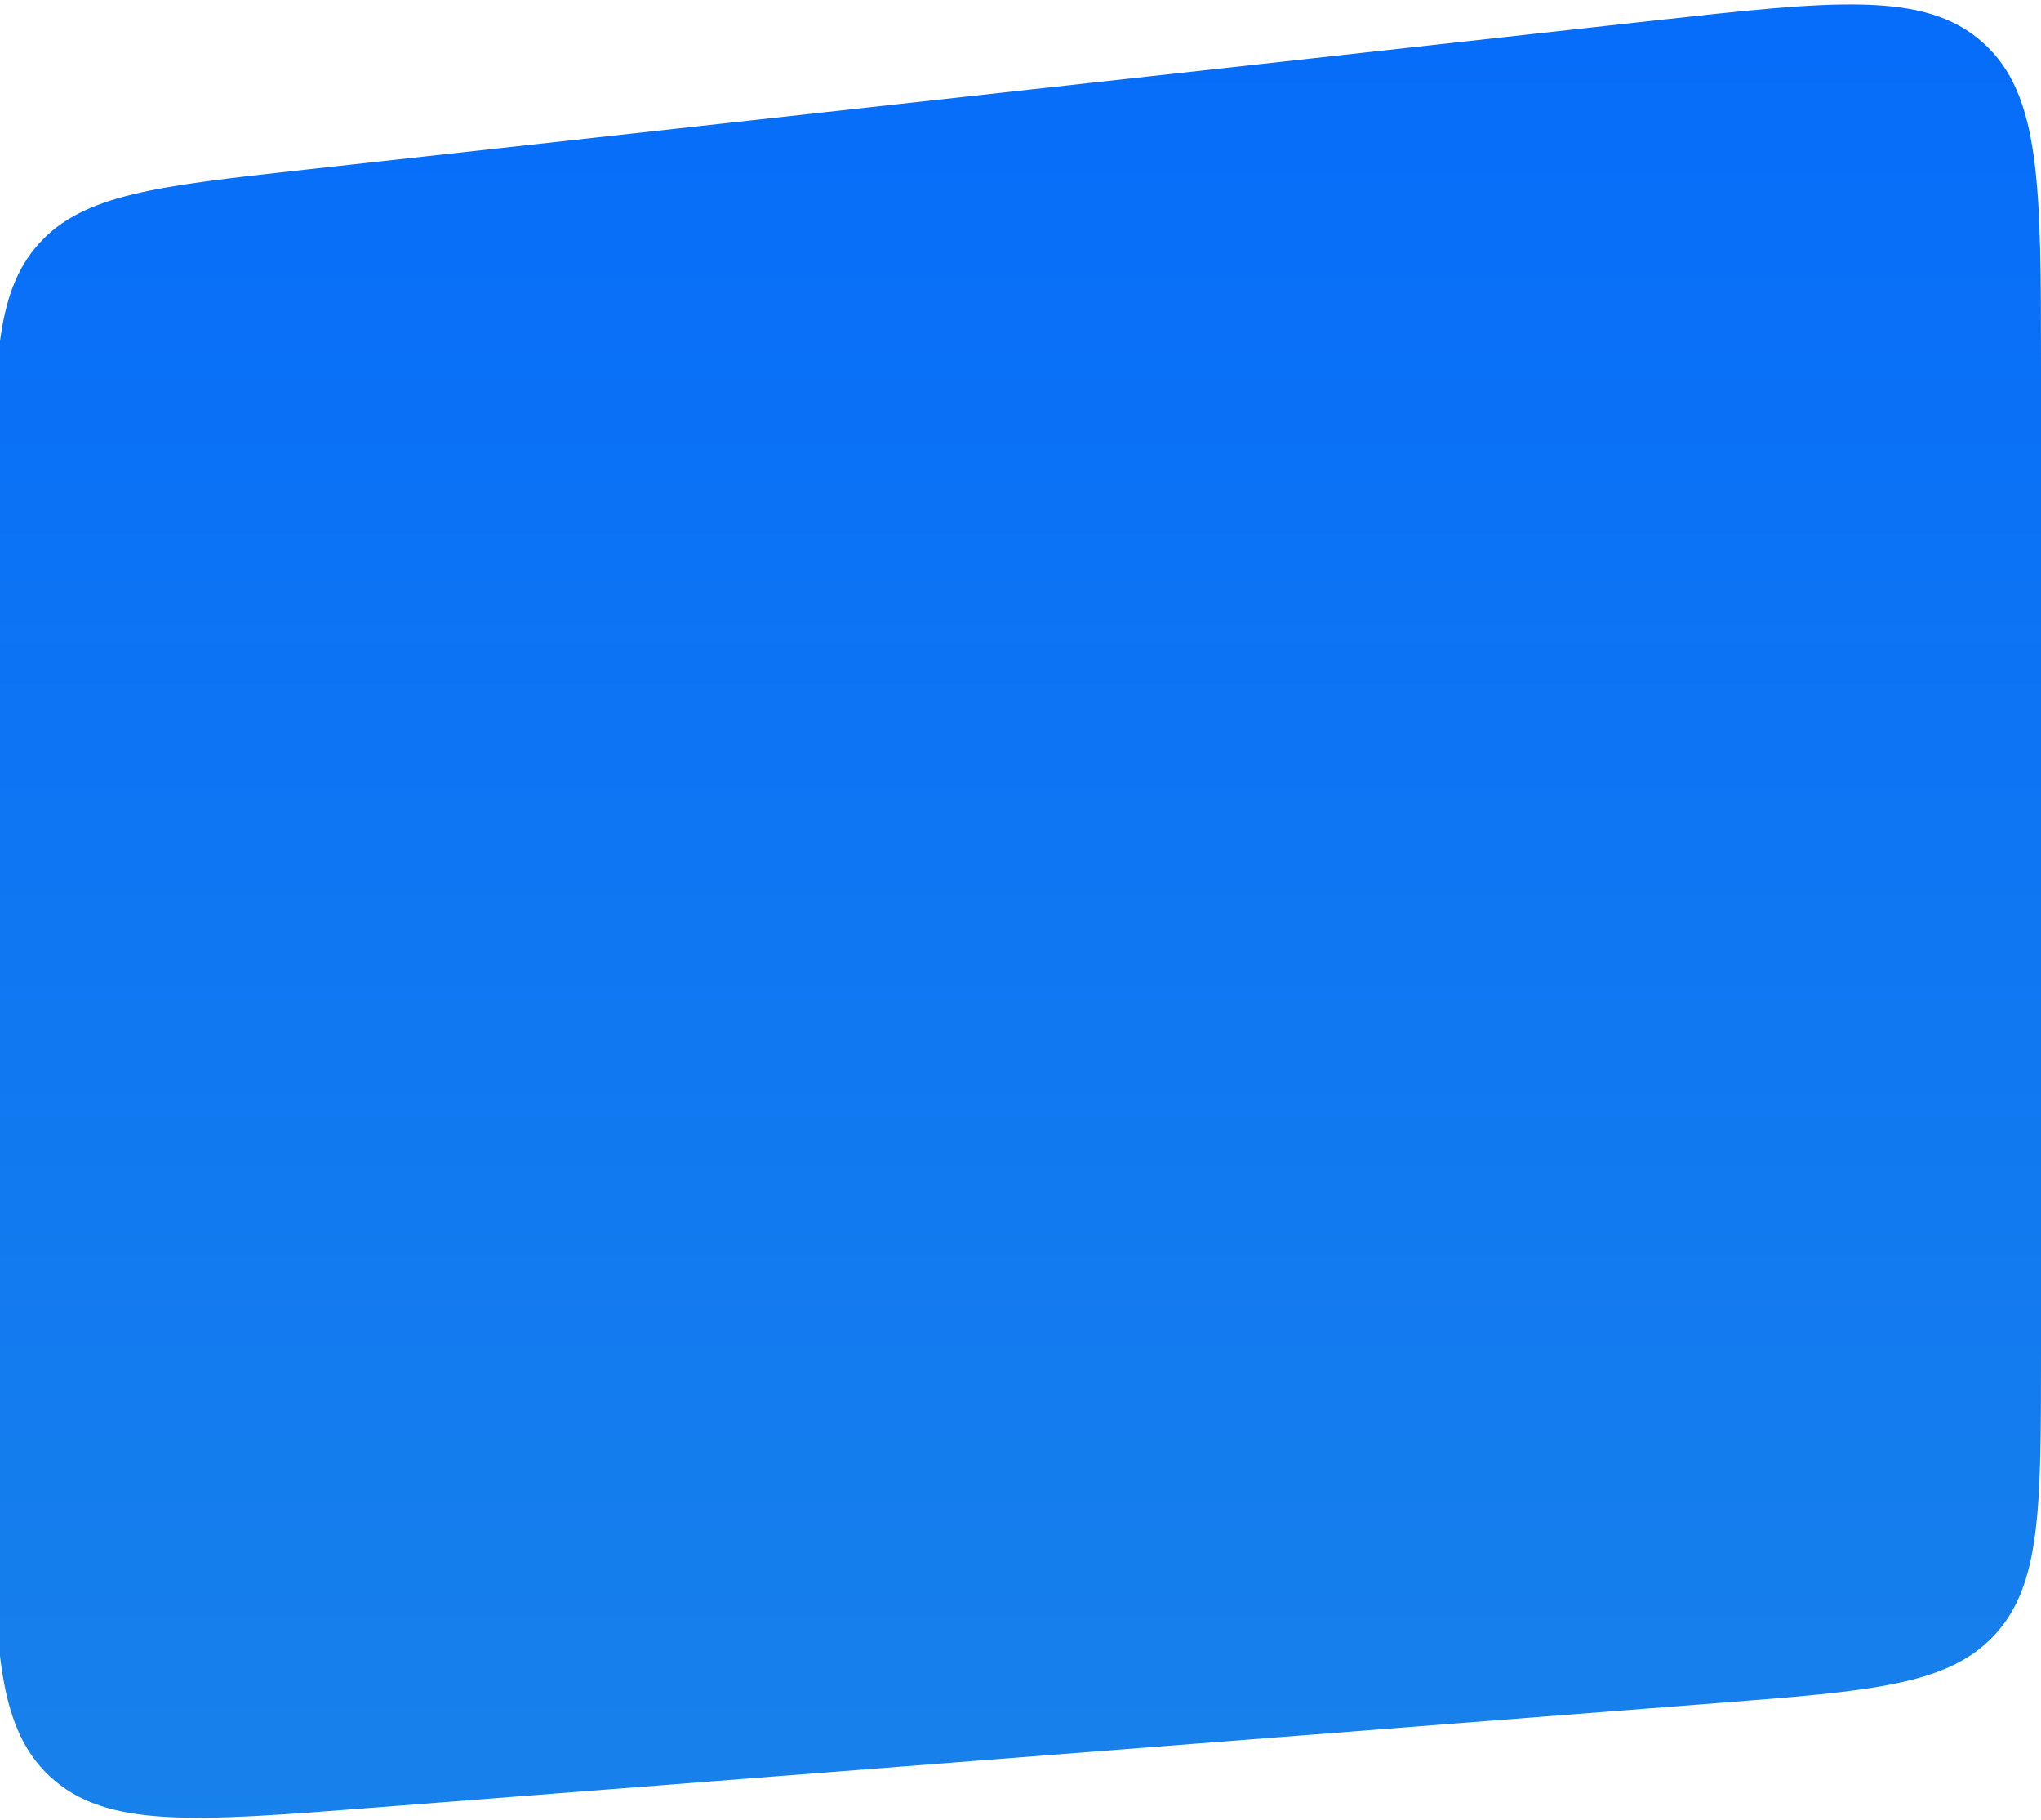 <svg width="351" height="313" viewBox="0 0 351 313" fill="none" xmlns="http://www.w3.org/2000/svg">
<path d="M-1 251.055C-1 281.415 -1 296.595 8.626 305.502C18.253 314.408 33.387 313.23 63.656 310.874L295.655 292.819C321.913 290.775 335.042 289.754 343.021 281.129C351 272.505 351 259.336 351 233L351 63.176C351 31.907 351 16.273 341.014 7.33C331.028 -1.613 315.488 0.104 284.409 3.539L52.409 29.181C27.006 31.989 14.304 33.393 6.652 41.937C-1 50.482 -1 63.261 -1 88.818L-1 251.055Z" fill="url(#paint0_linear_202_61619)"/>
<defs>
<linearGradient id="paint0_linear_202_61619" x1="175" y1="425.309" x2="175" y2="-101.985" gradientUnits="userSpaceOnUse">
<stop stop-color="#1E88E5"/>
<stop offset="1" stop-color="#0066FF"/>
</linearGradient>
</defs>
</svg>
